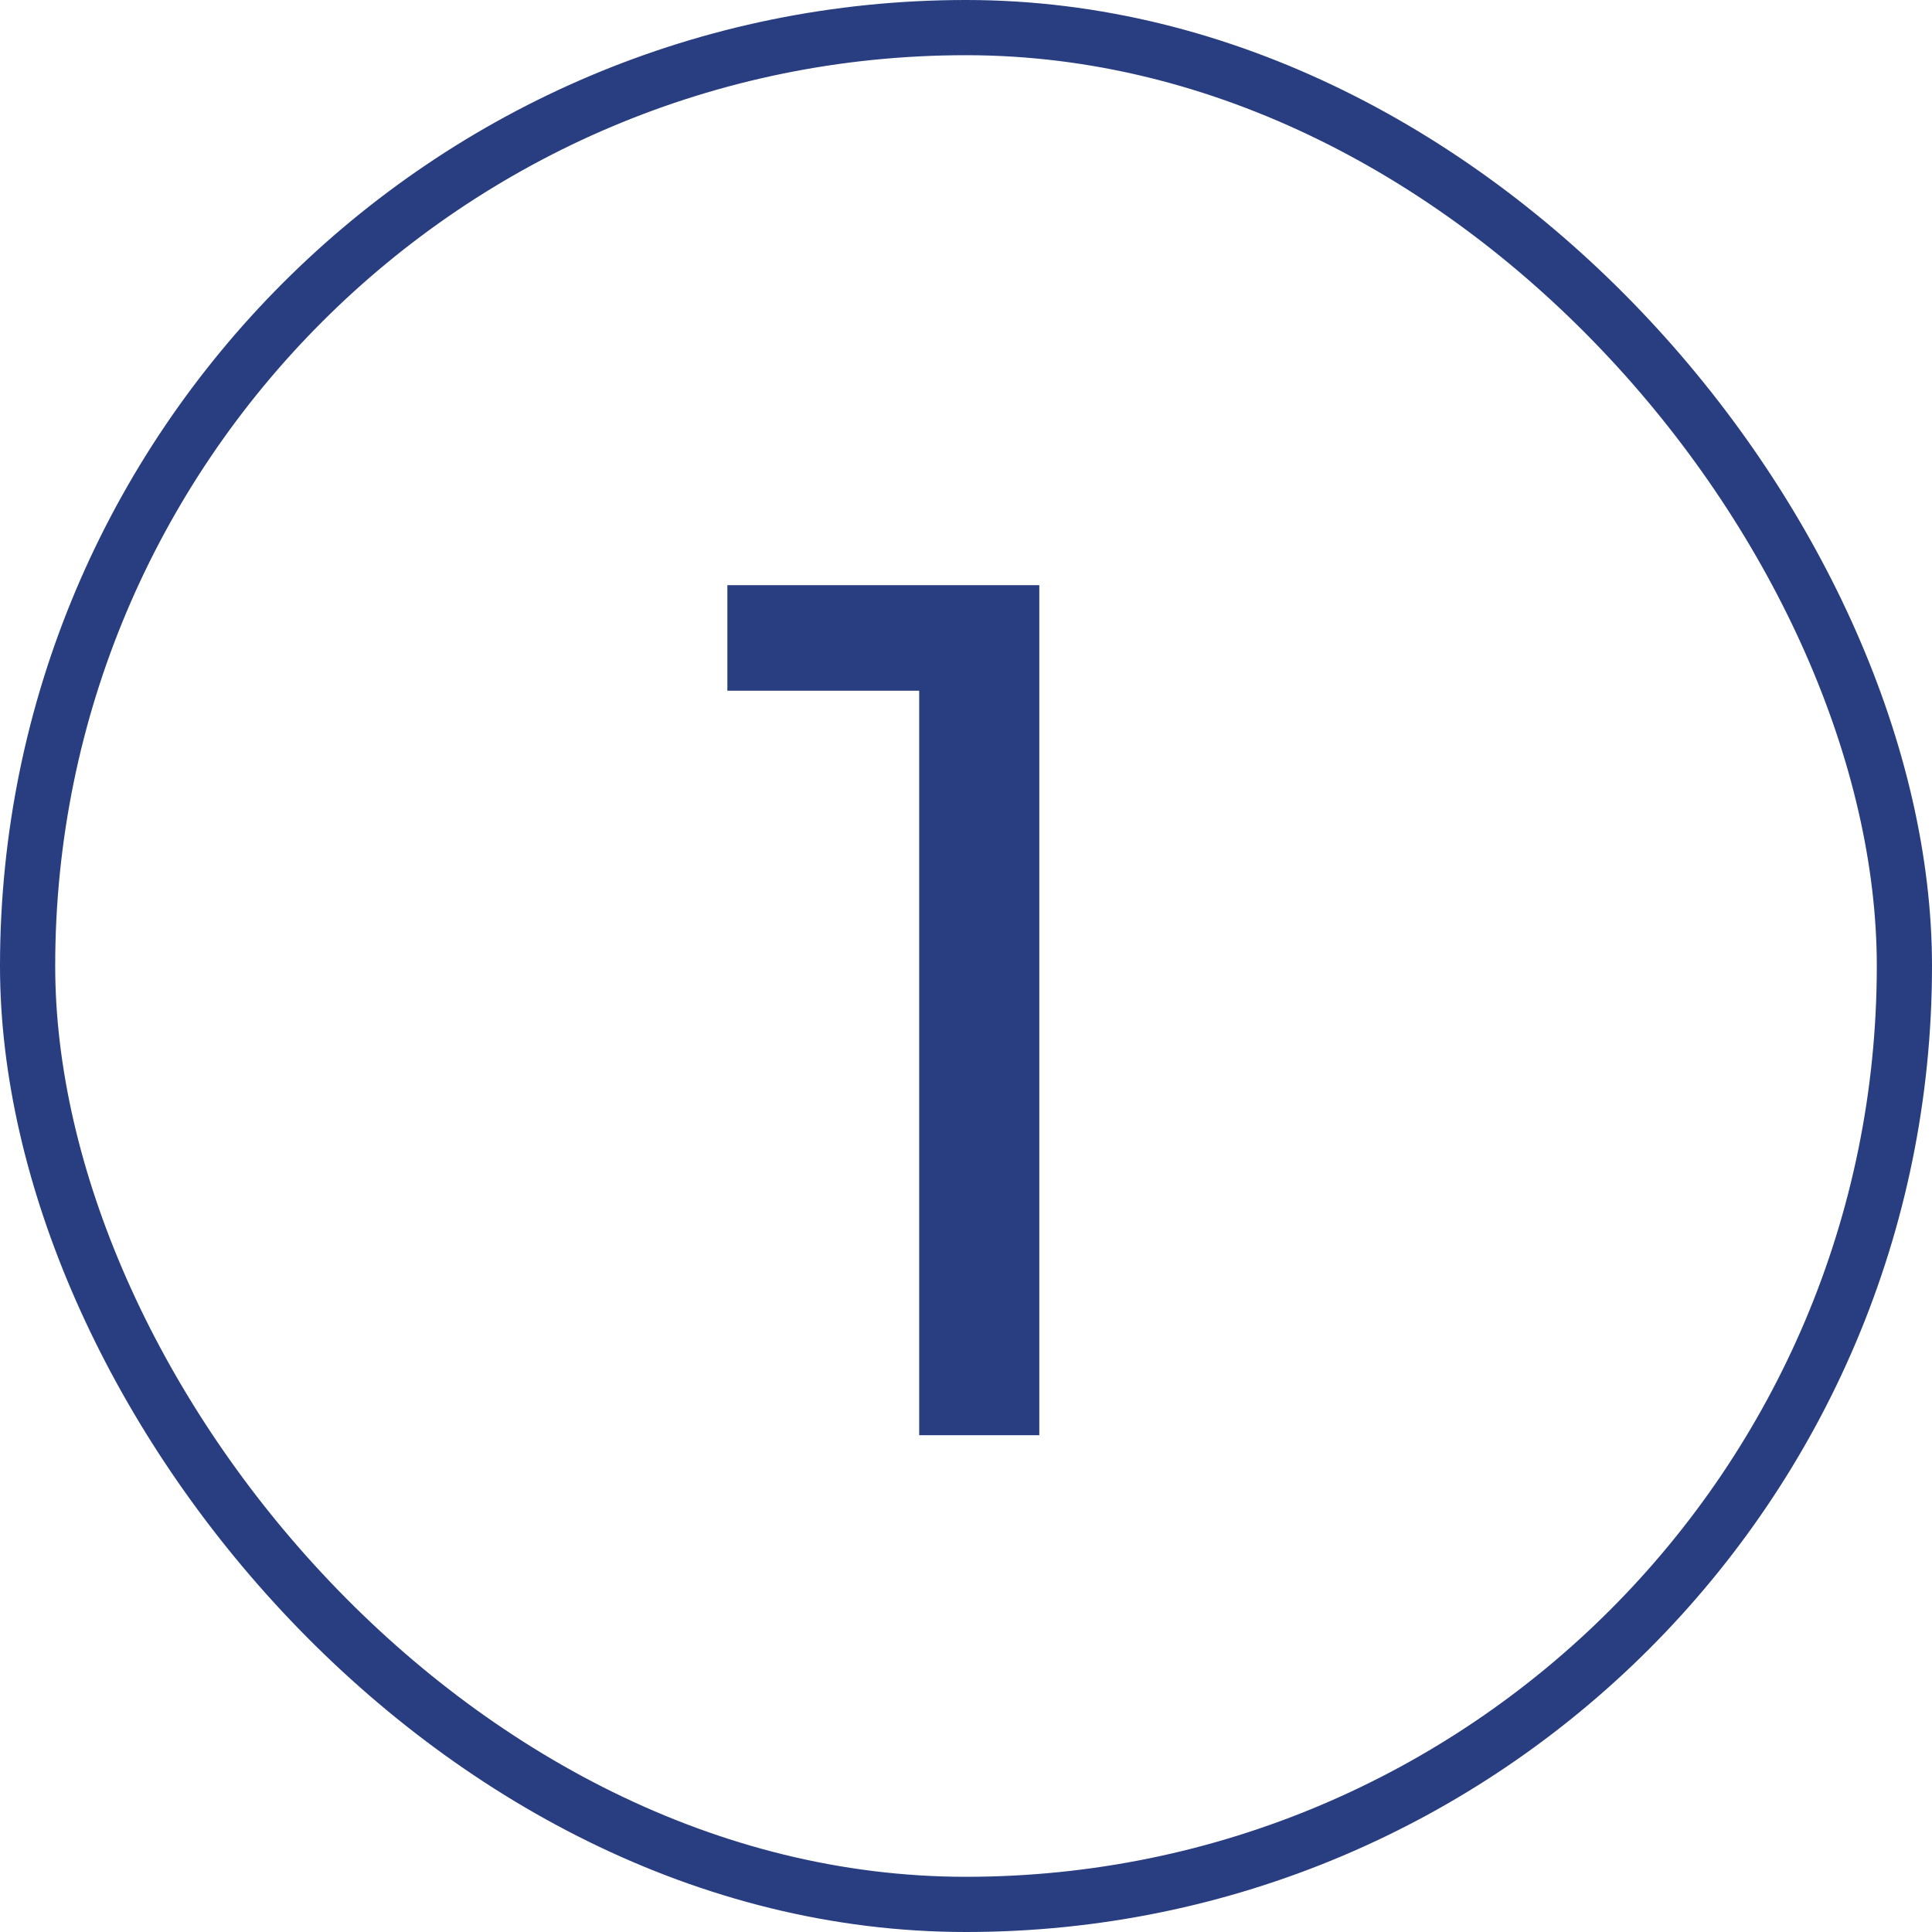 <svg width="35" height="35" viewBox="0 0 35 35" fill="none" xmlns="http://www.w3.org/2000/svg" xmlns:xlink="http://www.w3.org/1999/xlink">
	<desc>
			Created with Pixso.
	</desc>
	<defs/>
	<rect id="Прямоугольник 11" x="0.5" y="0.5" rx="17" width="34" height="34" stroke="#283E81" stroke-opacity="1" stroke-width="1"/>
	<path id="1" d="M18.828 26L18.828 10.601L13.177 10.601L13.177 12.513L16.652 12.513L16.652 26L18.828 26Z" fill="#283E81" fill-opacity="1" fill-rule="evenodd"/>
</svg>
